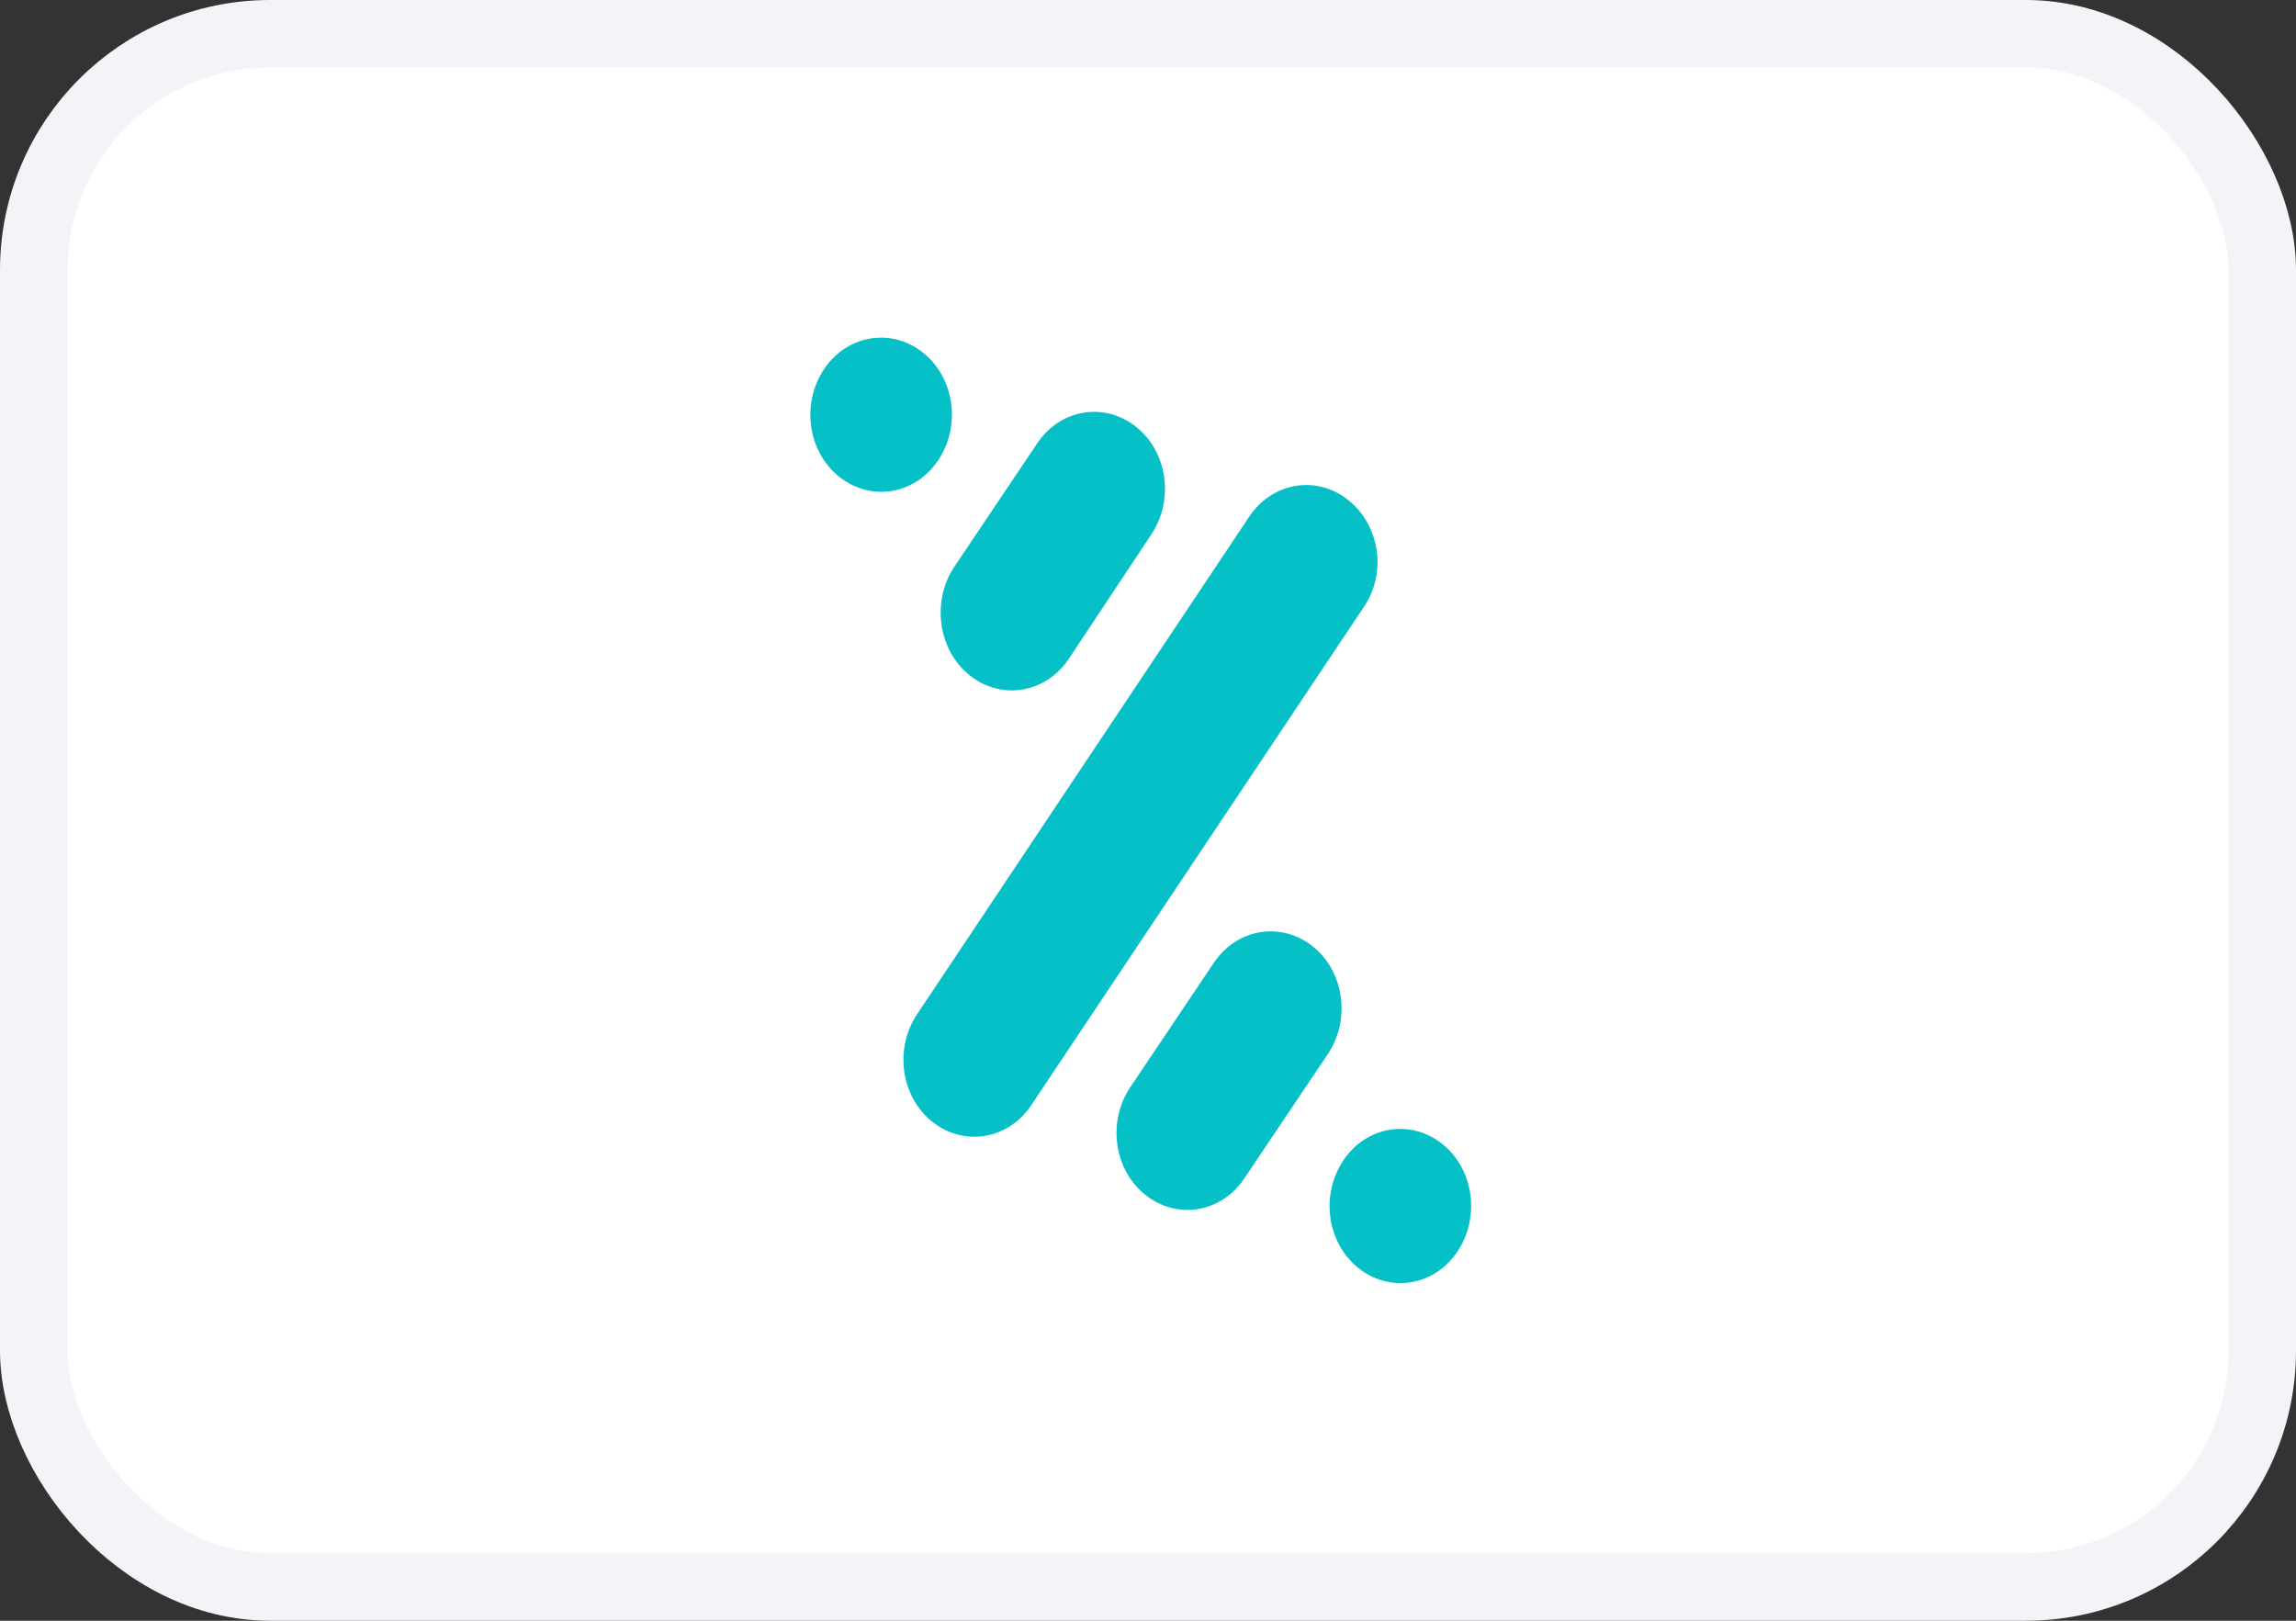 <svg width="34" height="24" viewBox="0 0 34 24" fill="none" xmlns="http://www.w3.org/2000/svg">
<rect x="0" y="0" width="34" height="24" fill="#333333" stroke="none"/>
<rect x="0.5" y="0.5" width="33" height="23" rx="3.5" fill="white"/>
<rect x="0.5" y="0.5" width="33" height="23" rx="3.5" stroke="#F2F4F7"/>
<g clip-path="url(#clip0_6501_5585)">
<path fill-rule="evenodd" clip-rule="evenodd" d="M14.363 10.003C14.832 10.375 15.486 10.266 15.827 9.756L17.049 7.914C17.39 7.403 17.291 6.691 16.822 6.319C16.352 5.948 15.699 6.056 15.358 6.567L14.121 8.409C13.794 8.92 13.894 9.632 14.363 10.003ZM19.963 7.403C19.494 7.031 18.84 7.14 18.499 7.651L13.581 15.018C13.24 15.529 13.339 16.241 13.808 16.613C14.277 16.984 14.931 16.876 15.272 16.365L20.19 8.997C20.545 8.486 20.432 7.774 19.963 7.403ZM13.894 6.815C14.235 6.304 14.135 5.592 13.666 5.22C13.197 4.849 12.543 4.957 12.202 5.468C11.861 5.979 11.961 6.691 12.43 7.062C12.899 7.434 13.553 7.325 13.894 6.815ZM21.355 16.938C20.886 16.566 20.233 16.674 19.892 17.185C19.55 17.696 19.65 18.408 20.119 18.78C20.588 19.151 21.242 19.043 21.583 18.532C21.924 18.021 21.825 17.309 21.355 16.938ZM19.437 14.012C18.968 13.641 18.314 13.749 17.973 14.26L16.736 16.102C16.395 16.613 16.495 17.325 16.964 17.696C17.433 18.068 18.087 17.959 18.428 17.448L19.664 15.607C20.005 15.096 19.906 14.384 19.437 14.012Z" fill="#05C0C7"/>
</g>
<defs>
<clipPath id="clip0_6501_5585">
<rect width="10" height="14" fill="white" transform="translate(12 5)"/>
</clipPath>
</defs>
</svg>
